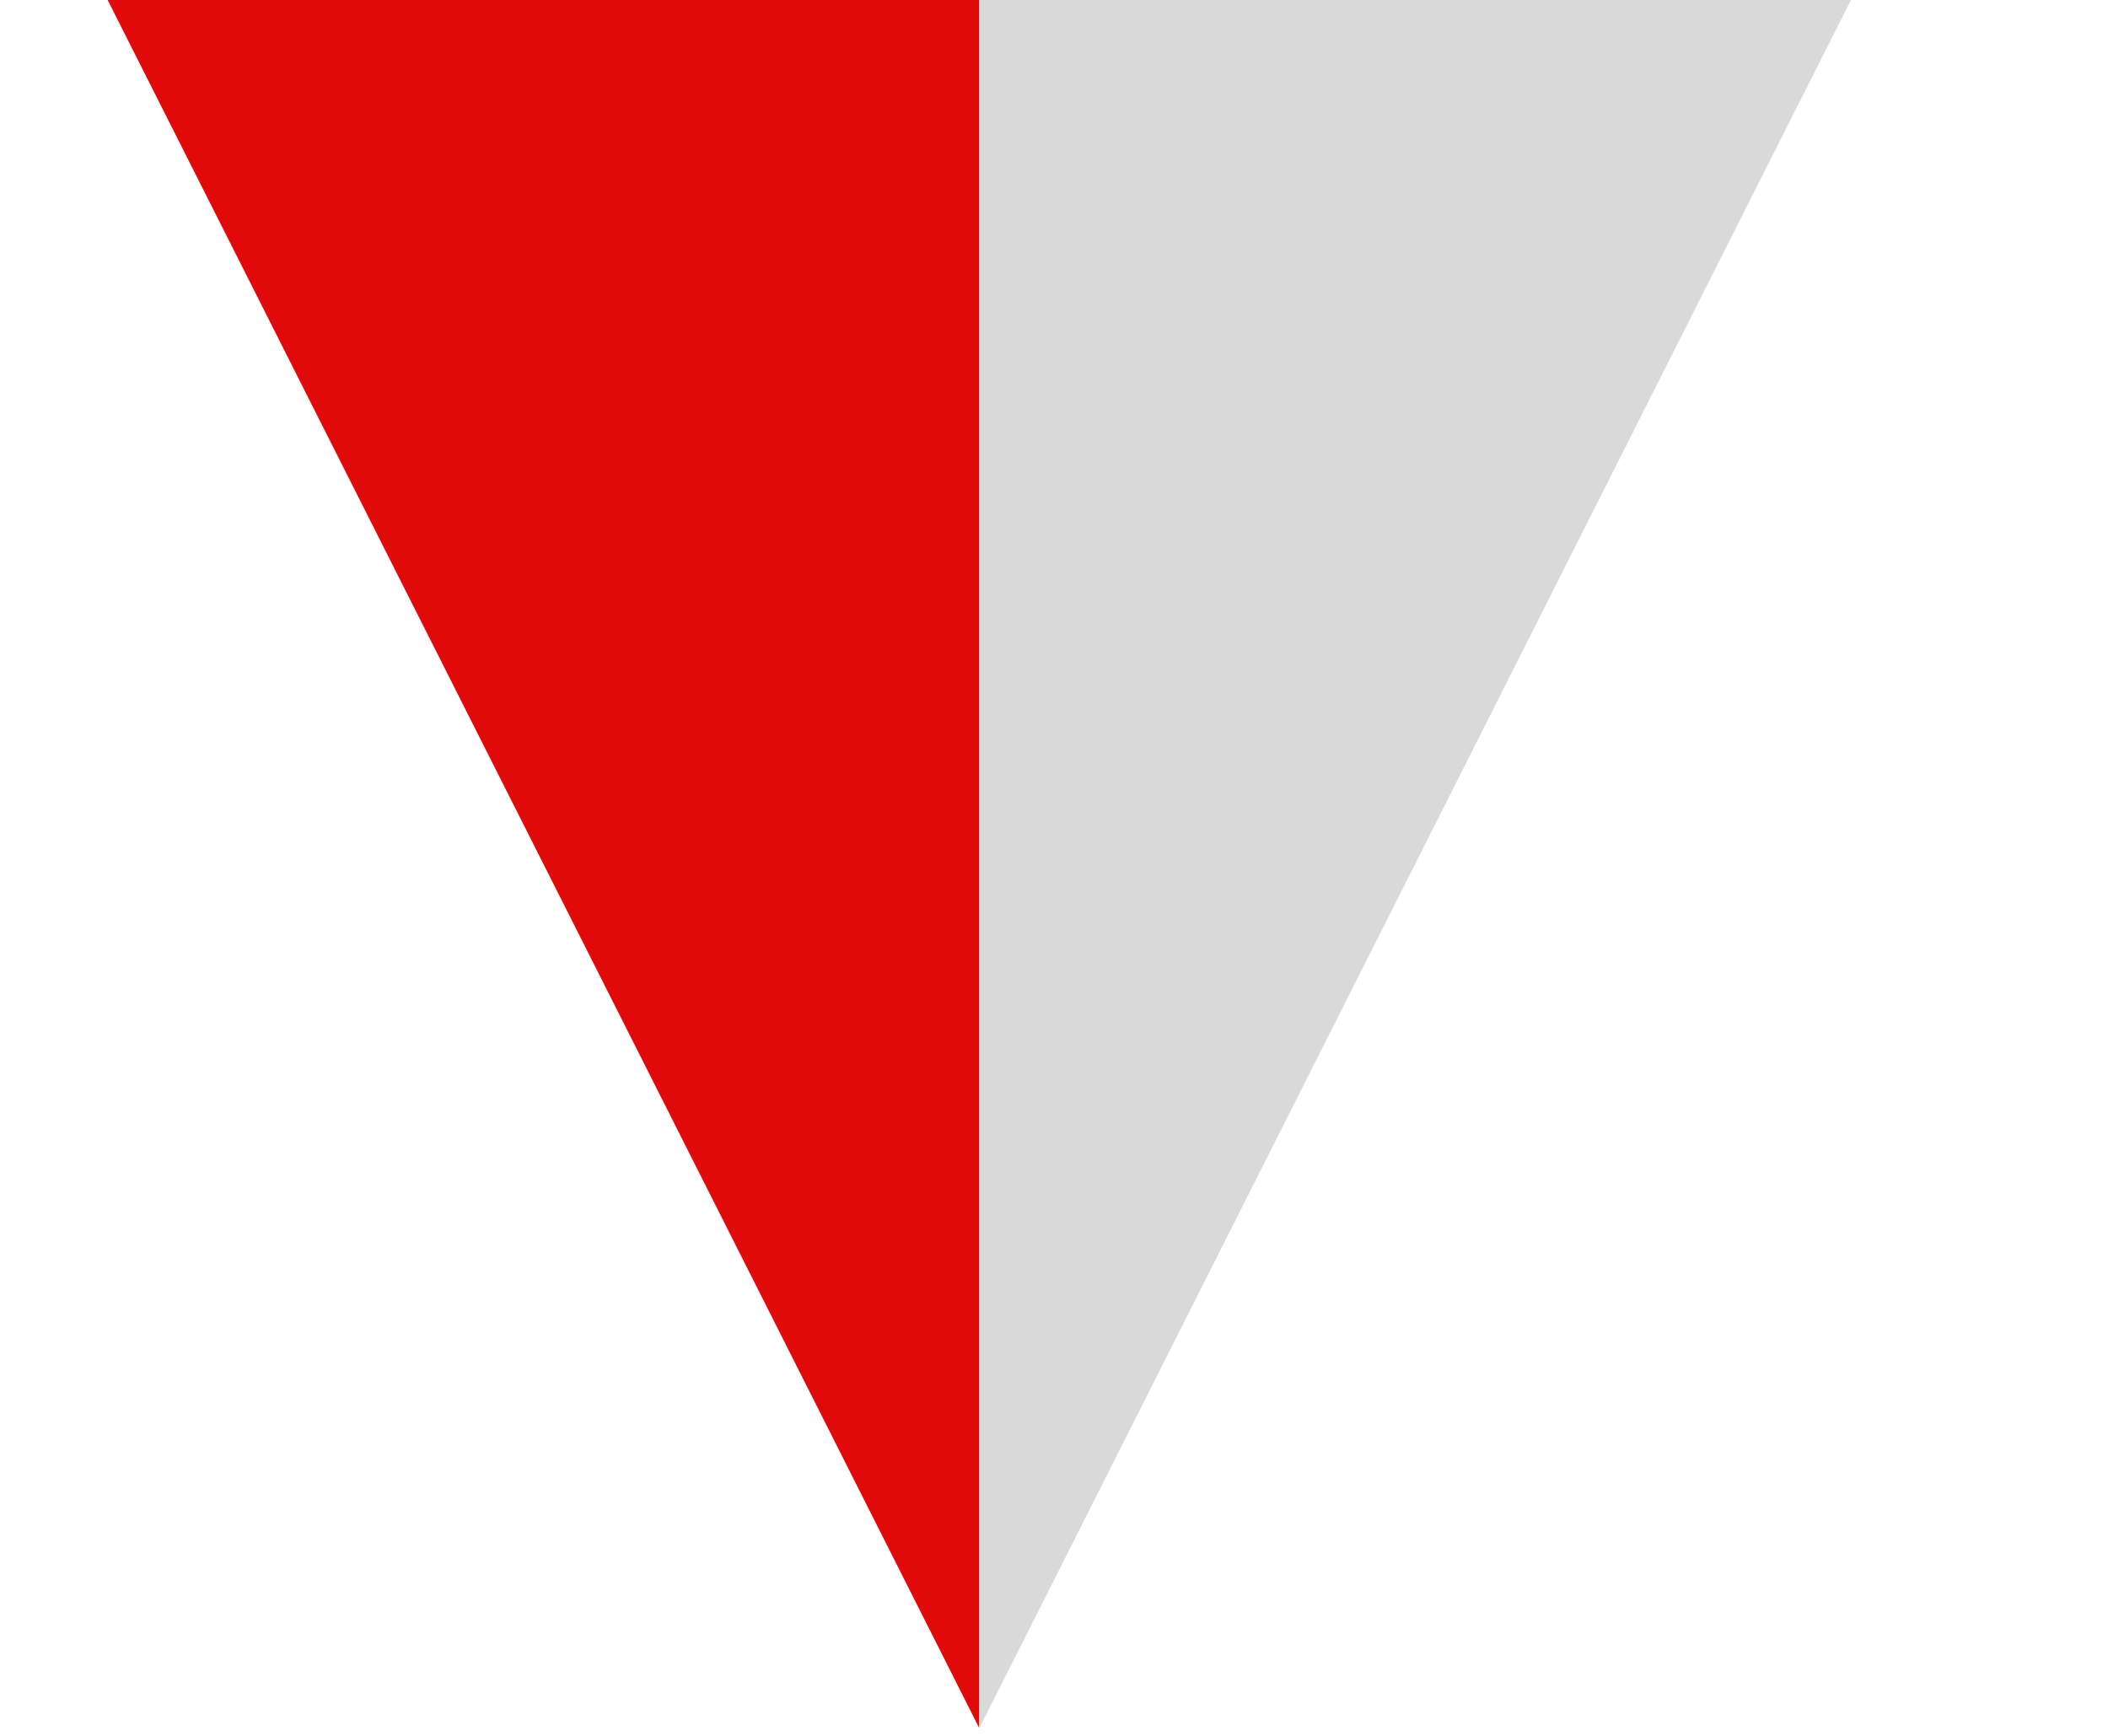 <svg xmlns="http://www.w3.org/2000/svg" version="1.1" width="17" height="14" viewBox="0 11 17 14">
	<defs>
    <linearGradient id="gradient">
      <stop offset="0" stop-color="#E10A0A"/>
      <stop offset="50%" stop-color="#E10A0A"/>
      <stop offset="50%" stop-color="#d9d9d9"/>
      <stop offset="100%" stop-color="#d9d9d9"/>
    </linearGradient>
  </defs>
	<g transform="scale(0.5, 0.9)">
		<path fill="url(#gradient)" d="M15.795 27.709l-15.347-16.906h30.694l-15.347 16.906z"/>
	</g>
</svg>